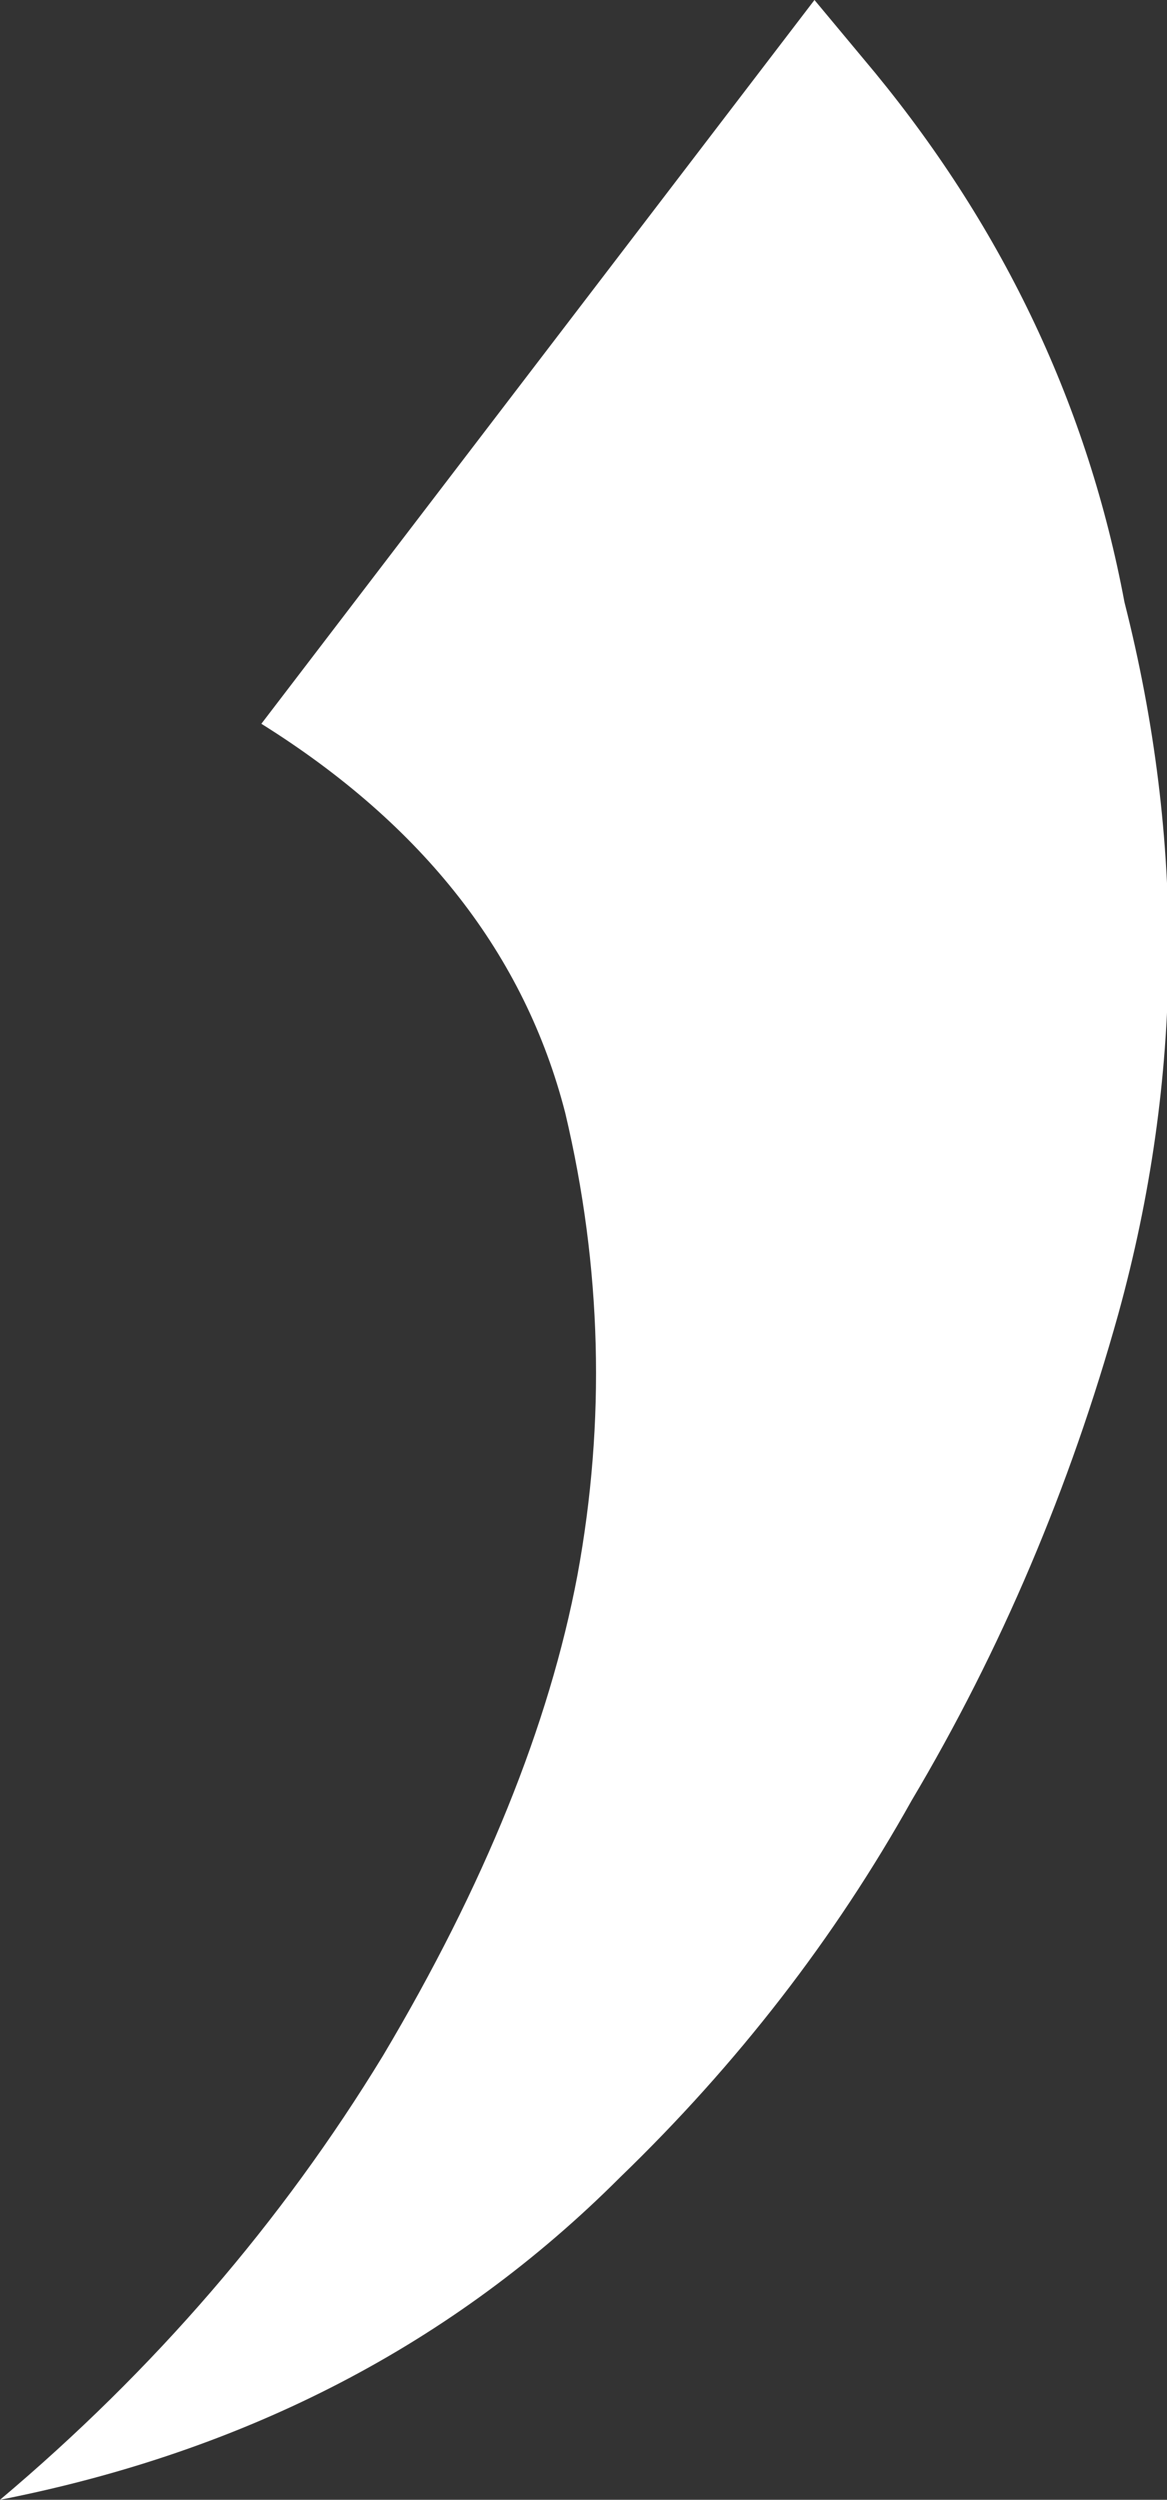<?xml version="1.0" encoding="UTF-8" standalone="no"?>
<svg xmlns:ffdec="https://www.free-decompiler.com/flash" xmlns:xlink="http://www.w3.org/1999/xlink" ffdec:objectType="shape" height="20.55px" width="9.6px" xmlns="http://www.w3.org/2000/svg">
  <rect width="100%" height="100%" fill="#333333" stroke="none"/>
  <g transform="matrix(1.0, 0.0, 0.0, 1.0, 4.8, 10.3)">
    <path d="M1.9 -10.3 L2.4 -9.7 Q4.0 -7.75 4.45 -5.35 5.2 -2.4 4.4 0.5 3.8 2.65 2.7 4.5 1.75 6.2 0.3 7.6 -1.75 9.65 -4.8 10.25 -2.9 8.65 -1.65 6.6 -0.4 4.5 -0.05 2.65 0.3 0.75 -0.15 -1.15 -0.65 -3.1 -2.65 -4.35 L1.9 -10.3" fill="#ffffff" fill-rule="evenodd" stroke="none"/>
  </g>
</svg>
